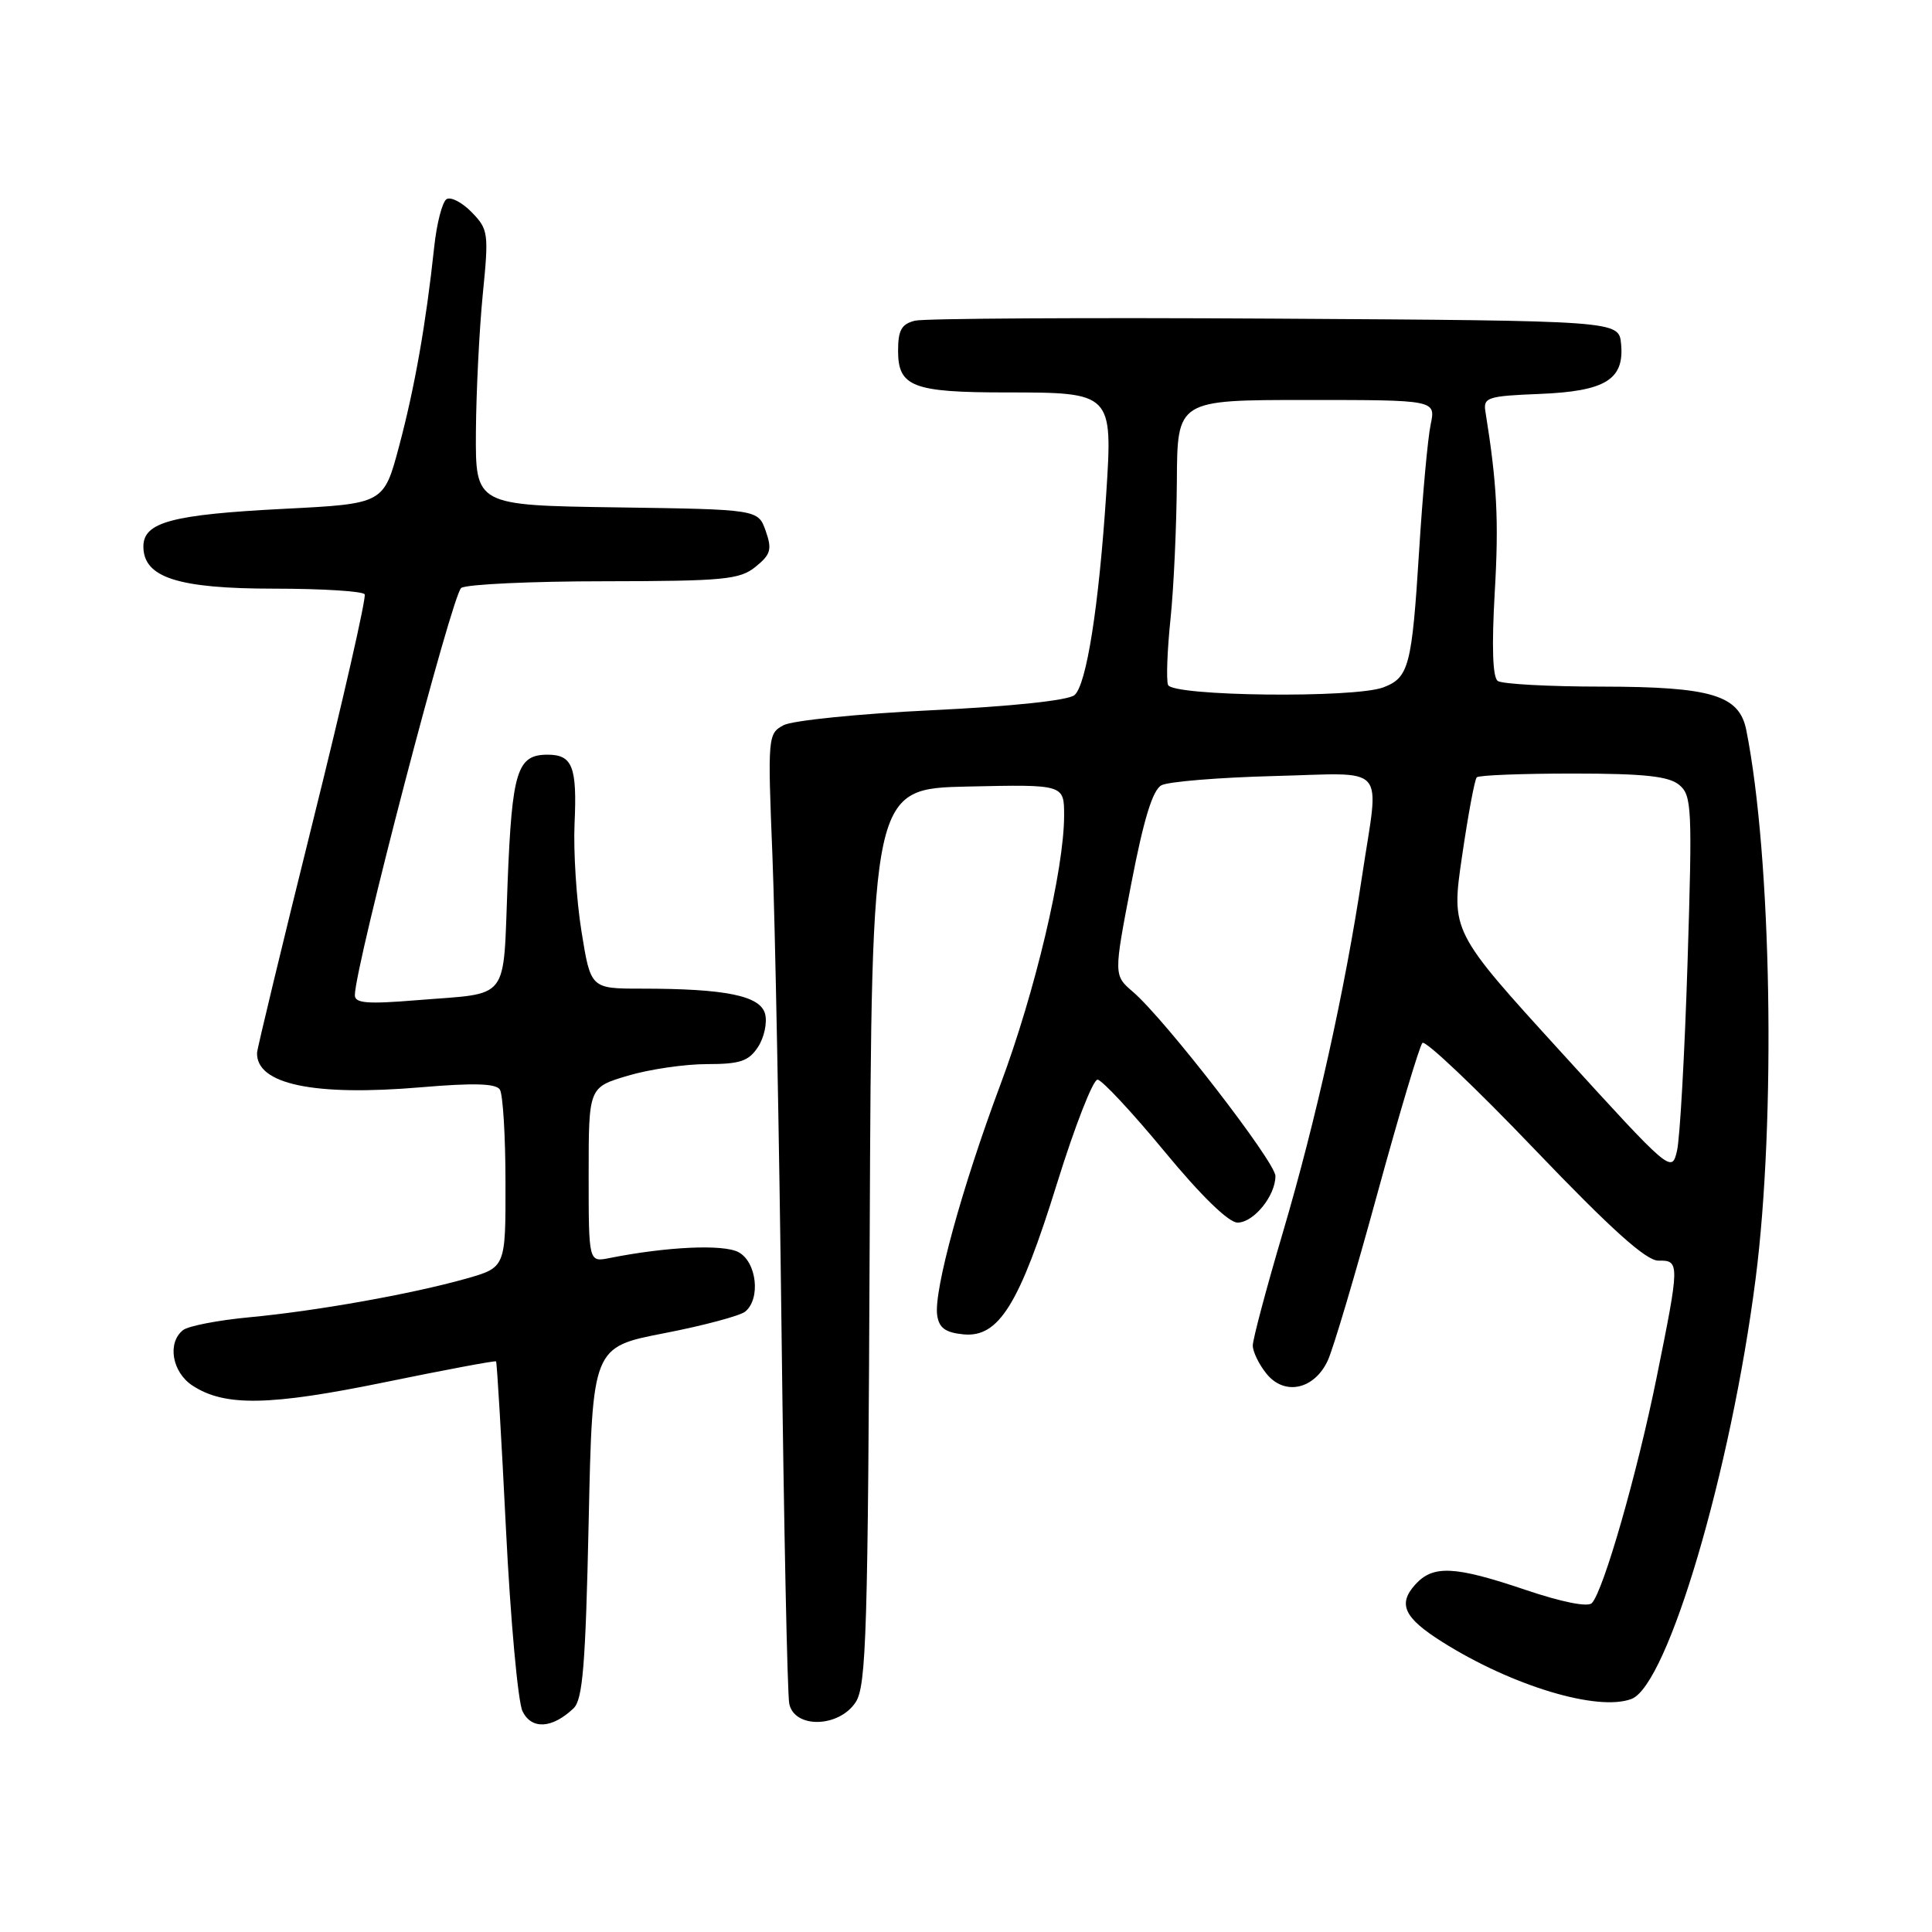 <?xml version="1.0" encoding="UTF-8" standalone="no"?>
<!DOCTYPE svg PUBLIC "-//W3C//DTD SVG 1.1//EN" "http://www.w3.org/Graphics/SVG/1.1/DTD/svg11.dtd" >
<svg xmlns="http://www.w3.org/2000/svg" xmlns:xlink="http://www.w3.org/1999/xlink" version="1.1" viewBox="0 0 256 256">
 <g >
 <path fill="currentColor"
d=" M 76.00 226.36 C 77.22 225.20 77.59 220.58 78.00 201.72 C 78.50 178.50 78.50 178.50 88.00 176.66 C 93.22 175.65 98.06 174.35 98.75 173.79 C 100.82 172.08 100.27 167.22 97.86 165.92 C 95.84 164.84 88.35 165.19 80.75 166.70 C 78.00 167.25 78.00 167.25 78.00 155.66 C 78.00 144.08 78.00 144.08 83.18 142.54 C 86.03 141.69 90.75 141.00 93.66 141.00 C 98.06 141.00 99.20 140.62 100.44 138.73 C 101.26 137.48 101.68 135.51 101.38 134.35 C 100.75 131.94 96.17 131.00 85.00 131.00 C 78.27 131.00 78.27 131.00 77.05 123.42 C 76.38 119.25 75.97 112.83 76.13 109.17 C 76.48 101.60 75.86 100.00 72.56 100.00 C 68.52 100.00 67.85 102.15 67.26 116.94 C 66.63 132.97 67.75 131.51 55.25 132.53 C 48.64 133.07 47.00 132.94 47.02 131.85 C 47.09 127.82 59.94 78.65 61.12 77.90 C 61.88 77.42 70.44 77.02 80.14 77.02 C 95.95 77.00 98.02 76.80 100.12 75.10 C 102.13 73.47 102.32 72.81 101.46 70.35 C 100.45 67.50 100.45 67.50 81.73 67.23 C 63.00 66.96 63.00 66.96 63.06 57.23 C 63.10 51.88 63.51 43.67 63.97 39.00 C 64.78 30.90 64.71 30.39 62.51 28.13 C 61.24 26.82 59.74 26.04 59.17 26.39 C 58.61 26.74 57.86 29.61 57.53 32.77 C 56.44 42.91 54.96 51.32 52.88 59.13 C 50.85 66.75 50.85 66.75 37.67 67.42 C 22.77 68.18 19.00 69.19 19.00 72.41 C 19.00 76.53 23.57 78.00 36.35 78.00 C 42.69 78.00 48.08 78.34 48.32 78.75 C 48.56 79.16 45.46 92.78 41.42 109.00 C 37.39 125.22 34.08 138.95 34.06 139.50 C 33.94 143.67 41.58 145.28 55.79 144.07 C 62.73 143.48 65.71 143.56 66.23 144.37 C 66.64 144.99 66.98 150.55 66.98 156.72 C 67.00 167.94 67.00 167.94 61.75 169.43 C 54.51 171.47 41.96 173.71 33.00 174.55 C 28.88 174.94 24.94 175.70 24.25 176.25 C 22.13 177.93 22.80 181.83 25.51 183.60 C 29.77 186.39 35.70 186.29 51.00 183.15 C 58.98 181.51 65.60 180.27 65.73 180.39 C 65.85 180.52 66.44 190.49 67.04 202.56 C 67.64 214.63 68.63 225.52 69.24 226.76 C 70.44 229.21 73.17 229.05 76.00 226.36 Z  M 113.38 225.55 C 114.80 223.38 115.01 216.29 115.24 163.80 C 115.50 104.50 115.50 104.50 128.25 104.22 C 141.00 103.94 141.00 103.94 141.00 108.06 C 141.00 115.20 137.15 131.47 132.54 143.77 C 127.45 157.39 123.72 171.00 124.18 174.26 C 124.42 175.96 125.26 176.57 127.66 176.81 C 132.35 177.26 135.08 172.86 140.08 156.75 C 142.43 149.19 144.84 143.03 145.43 143.06 C 146.02 143.10 150.01 147.38 154.29 152.56 C 159.14 158.44 162.80 162.00 163.98 162.00 C 166.12 162.00 169.00 158.46 169.00 155.83 C 169.00 153.98 154.41 135.12 150.14 131.44 C 147.56 129.23 147.56 129.23 149.90 117.08 C 151.55 108.53 152.73 104.68 153.90 104.05 C 154.81 103.57 161.51 103.02 168.78 102.83 C 184.10 102.45 182.76 100.95 180.50 115.97 C 178.23 131.10 174.39 148.39 169.98 163.33 C 167.79 170.74 166.00 177.47 166.00 178.29 C 166.00 179.11 166.82 180.80 167.83 182.04 C 170.21 184.98 174.16 184.12 175.94 180.27 C 176.65 178.75 179.60 168.81 182.50 158.19 C 185.41 147.57 188.10 138.57 188.48 138.19 C 188.87 137.81 195.56 144.15 203.34 152.29 C 213.51 162.91 218.13 167.06 219.75 167.04 C 222.59 166.99 222.58 167.38 219.51 182.53 C 216.94 195.22 212.47 210.80 210.93 212.42 C 210.40 212.98 206.94 212.29 202.15 210.67 C 192.74 207.49 189.90 207.35 187.53 209.96 C 185.19 212.55 186.03 214.36 191.07 217.54 C 200.33 223.39 211.71 226.82 216.18 225.12 C 220.97 223.30 229.35 194.95 232.62 169.50 C 235.34 148.34 234.75 113.55 231.39 96.73 C 230.46 92.11 226.79 91.00 212.30 90.98 C 205.26 90.98 199.03 90.64 198.46 90.23 C 197.78 89.75 197.65 85.69 198.06 78.50 C 198.62 68.98 198.36 64.05 196.82 54.50 C 196.53 52.67 197.14 52.47 203.97 52.20 C 212.73 51.85 215.26 50.30 214.80 45.55 C 214.50 42.50 214.50 42.50 169.00 42.22 C 143.97 42.07 122.49 42.19 121.25 42.49 C 119.46 42.93 119.00 43.74 119.00 46.48 C 119.00 51.25 120.94 52.00 133.36 52.00 C 147.38 52.00 147.45 52.07 146.58 65.44 C 145.60 80.36 143.96 90.79 142.37 92.11 C 141.52 92.81 134.11 93.60 123.46 94.11 C 113.83 94.57 105.00 95.47 103.83 96.09 C 101.75 97.20 101.71 97.60 102.35 113.37 C 102.70 122.24 103.25 150.65 103.56 176.50 C 103.87 202.35 104.33 224.51 104.58 225.75 C 105.26 229.07 111.16 228.93 113.38 225.55 Z  M 206.89 139.45 C 192.27 123.41 192.27 123.41 193.73 113.45 C 194.53 107.98 195.40 103.28 195.68 103.00 C 195.95 102.72 201.69 102.50 208.43 102.50 C 217.85 102.50 221.11 102.85 222.50 104.00 C 224.18 105.39 224.25 107.03 223.61 127.50 C 223.23 139.60 222.60 150.85 222.21 152.50 C 221.51 155.47 221.37 155.35 206.89 139.45 Z  M 154.77 90.75 C 154.52 90.06 154.67 86.12 155.10 82.00 C 155.53 77.88 155.90 69.66 155.94 63.75 C 156.00 53.00 156.00 53.00 173.12 53.00 C 190.25 53.00 190.25 53.00 189.57 56.25 C 189.19 58.04 188.50 65.58 188.04 73.00 C 187.08 88.29 186.69 89.79 183.30 91.08 C 179.46 92.54 155.31 92.26 154.77 90.75 Z "/>
</g>
</svg>